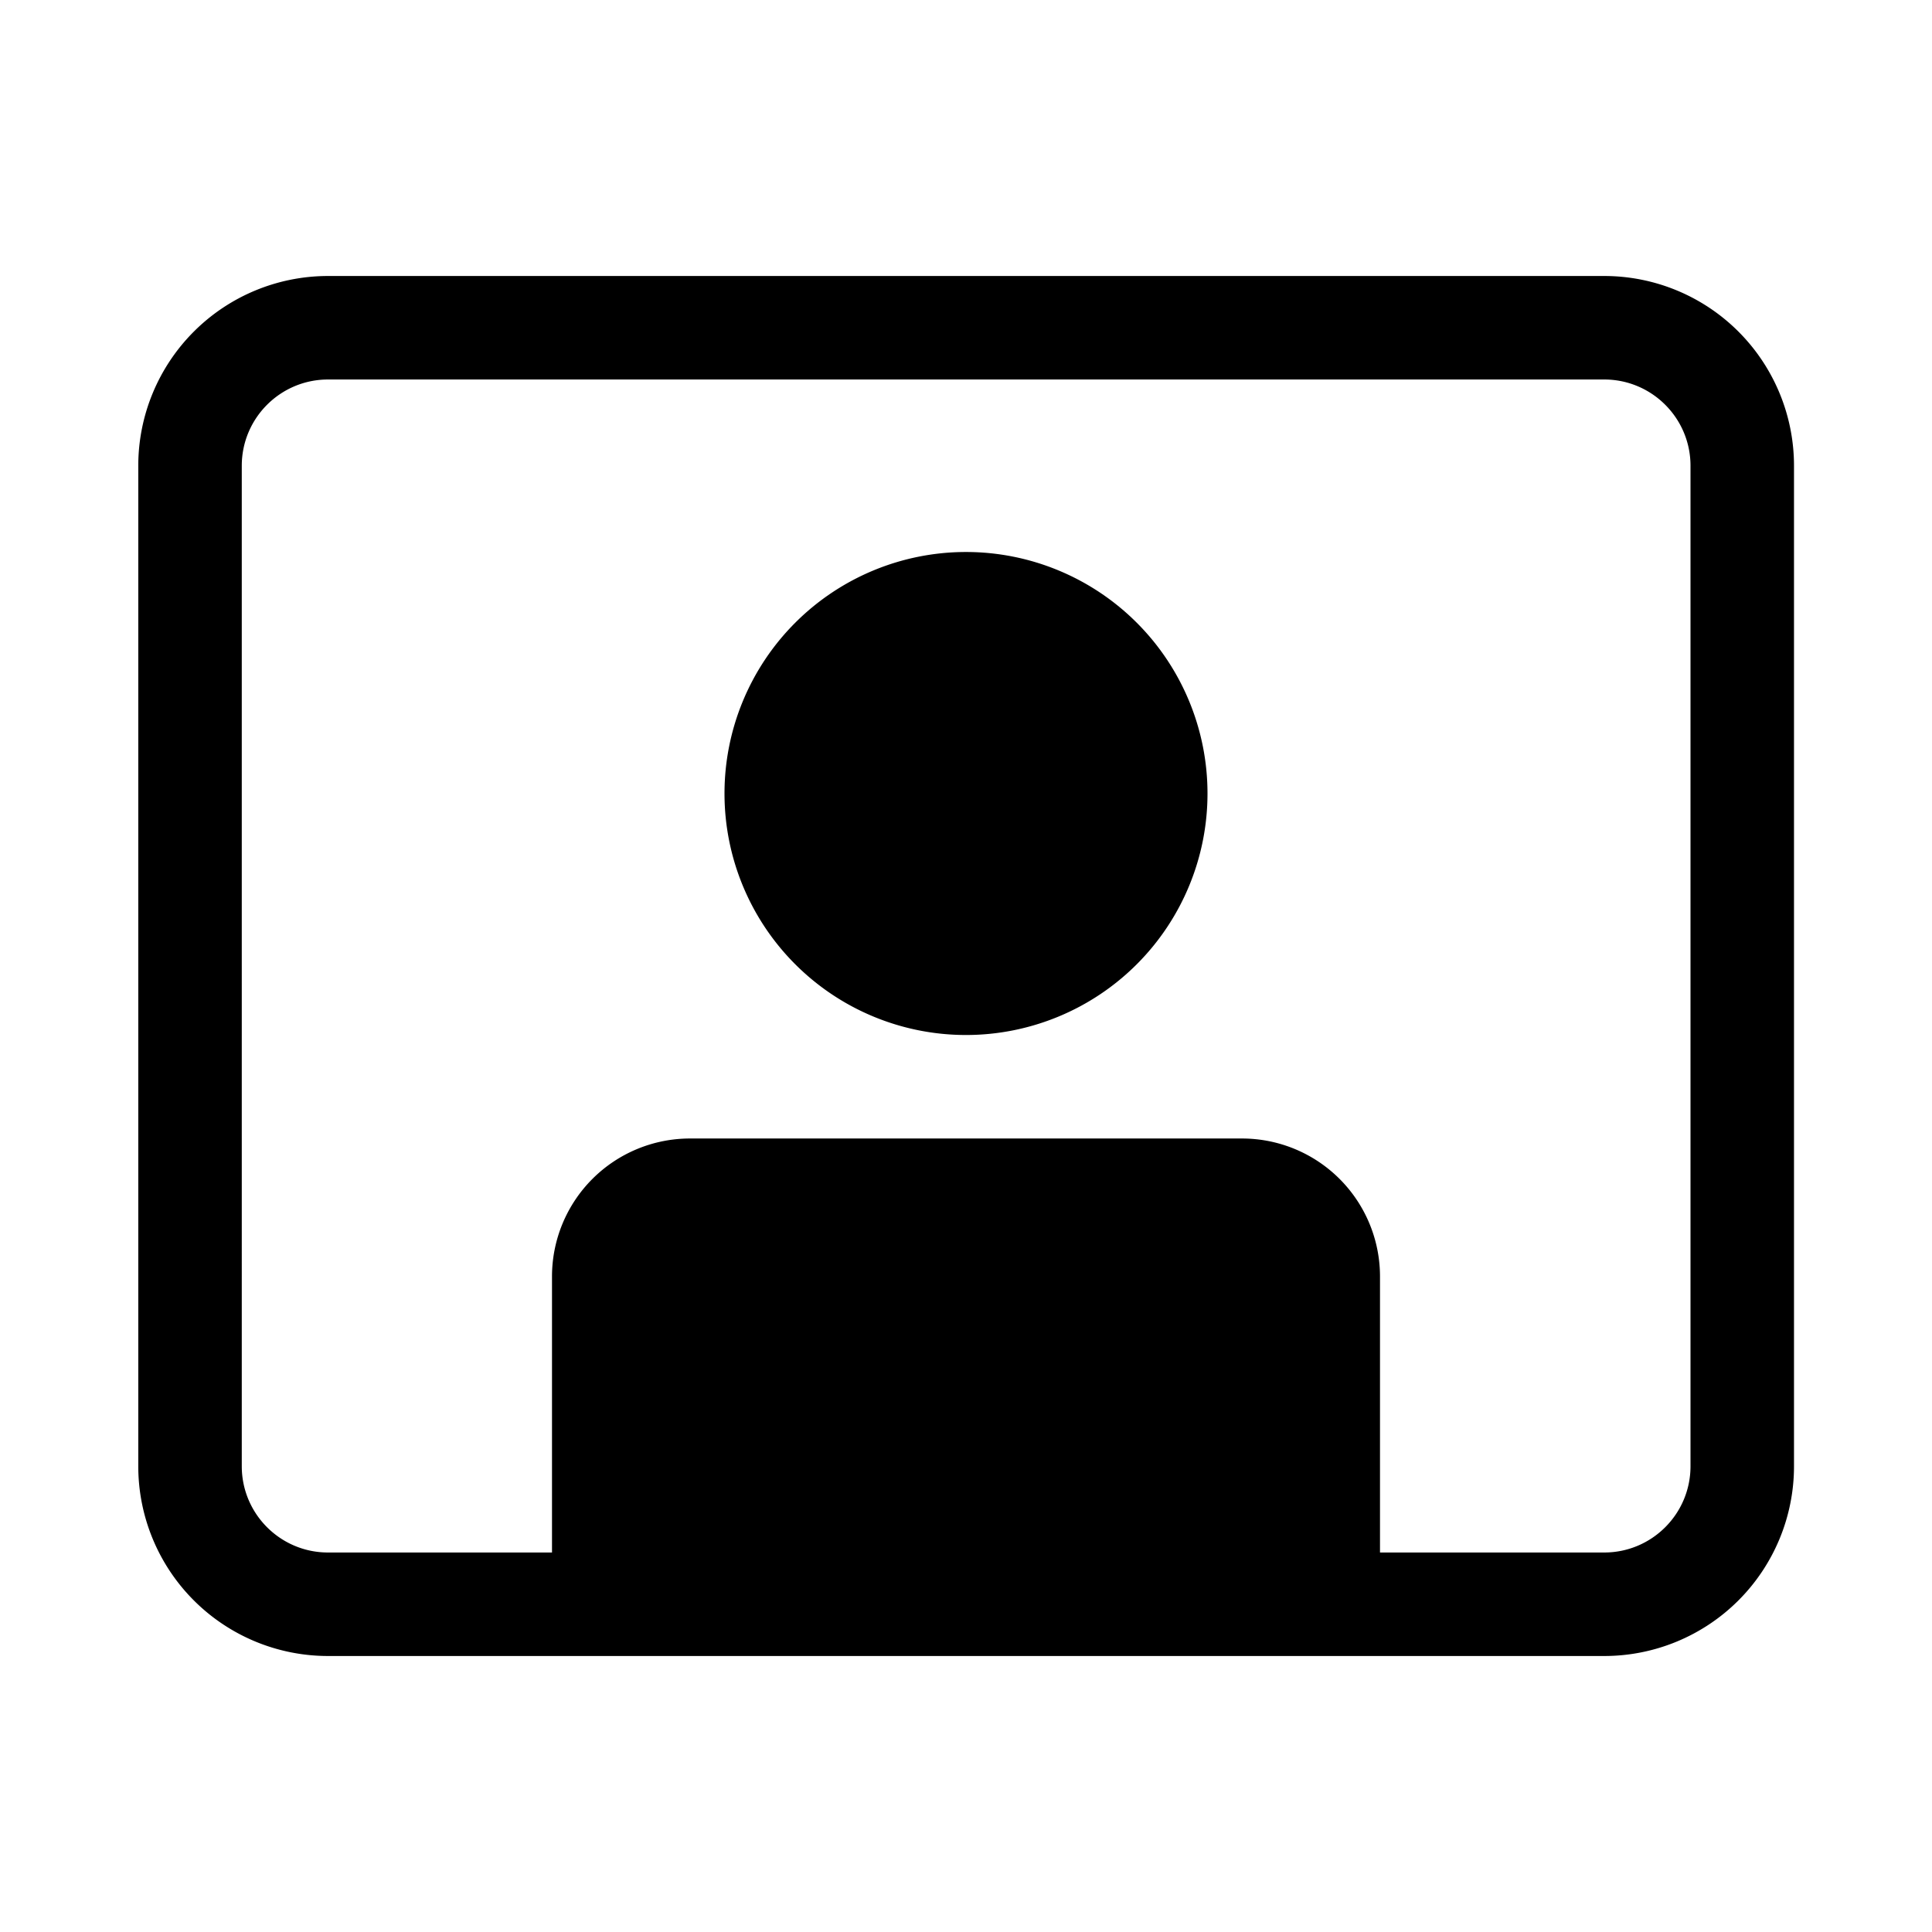 <svg xmlns="http://www.w3.org/2000/svg" width="28" height="28" viewBox="0 0 28 28"><path d="M4.754 4a2.75 2.75 0 0 0-2.75 2.75v14.5A2.75 2.75 0 0 0 4.754 24H23.25A2.75 2.75 0 0 0 26 21.25V6.75A2.75 2.75 0 0 0 23.25 4H4.755Zm-1.25 2.75c0-.69.56-1.25 1.25-1.25H23.25c.69 0 1.25.56 1.25 1.25v14.5c0 .69-.56 1.25-1.25 1.25H20v-4a2 2 0 0 0-2-2h-8a2 2 0 0 0-2 2v4H4.754c-.69 0-1.25-.56-1.25-1.25V6.75ZM17.5 11.5a3.5 3.5 0 1 1-7 0 3.5 3.5 0 0 1 7 0Z"/></svg>